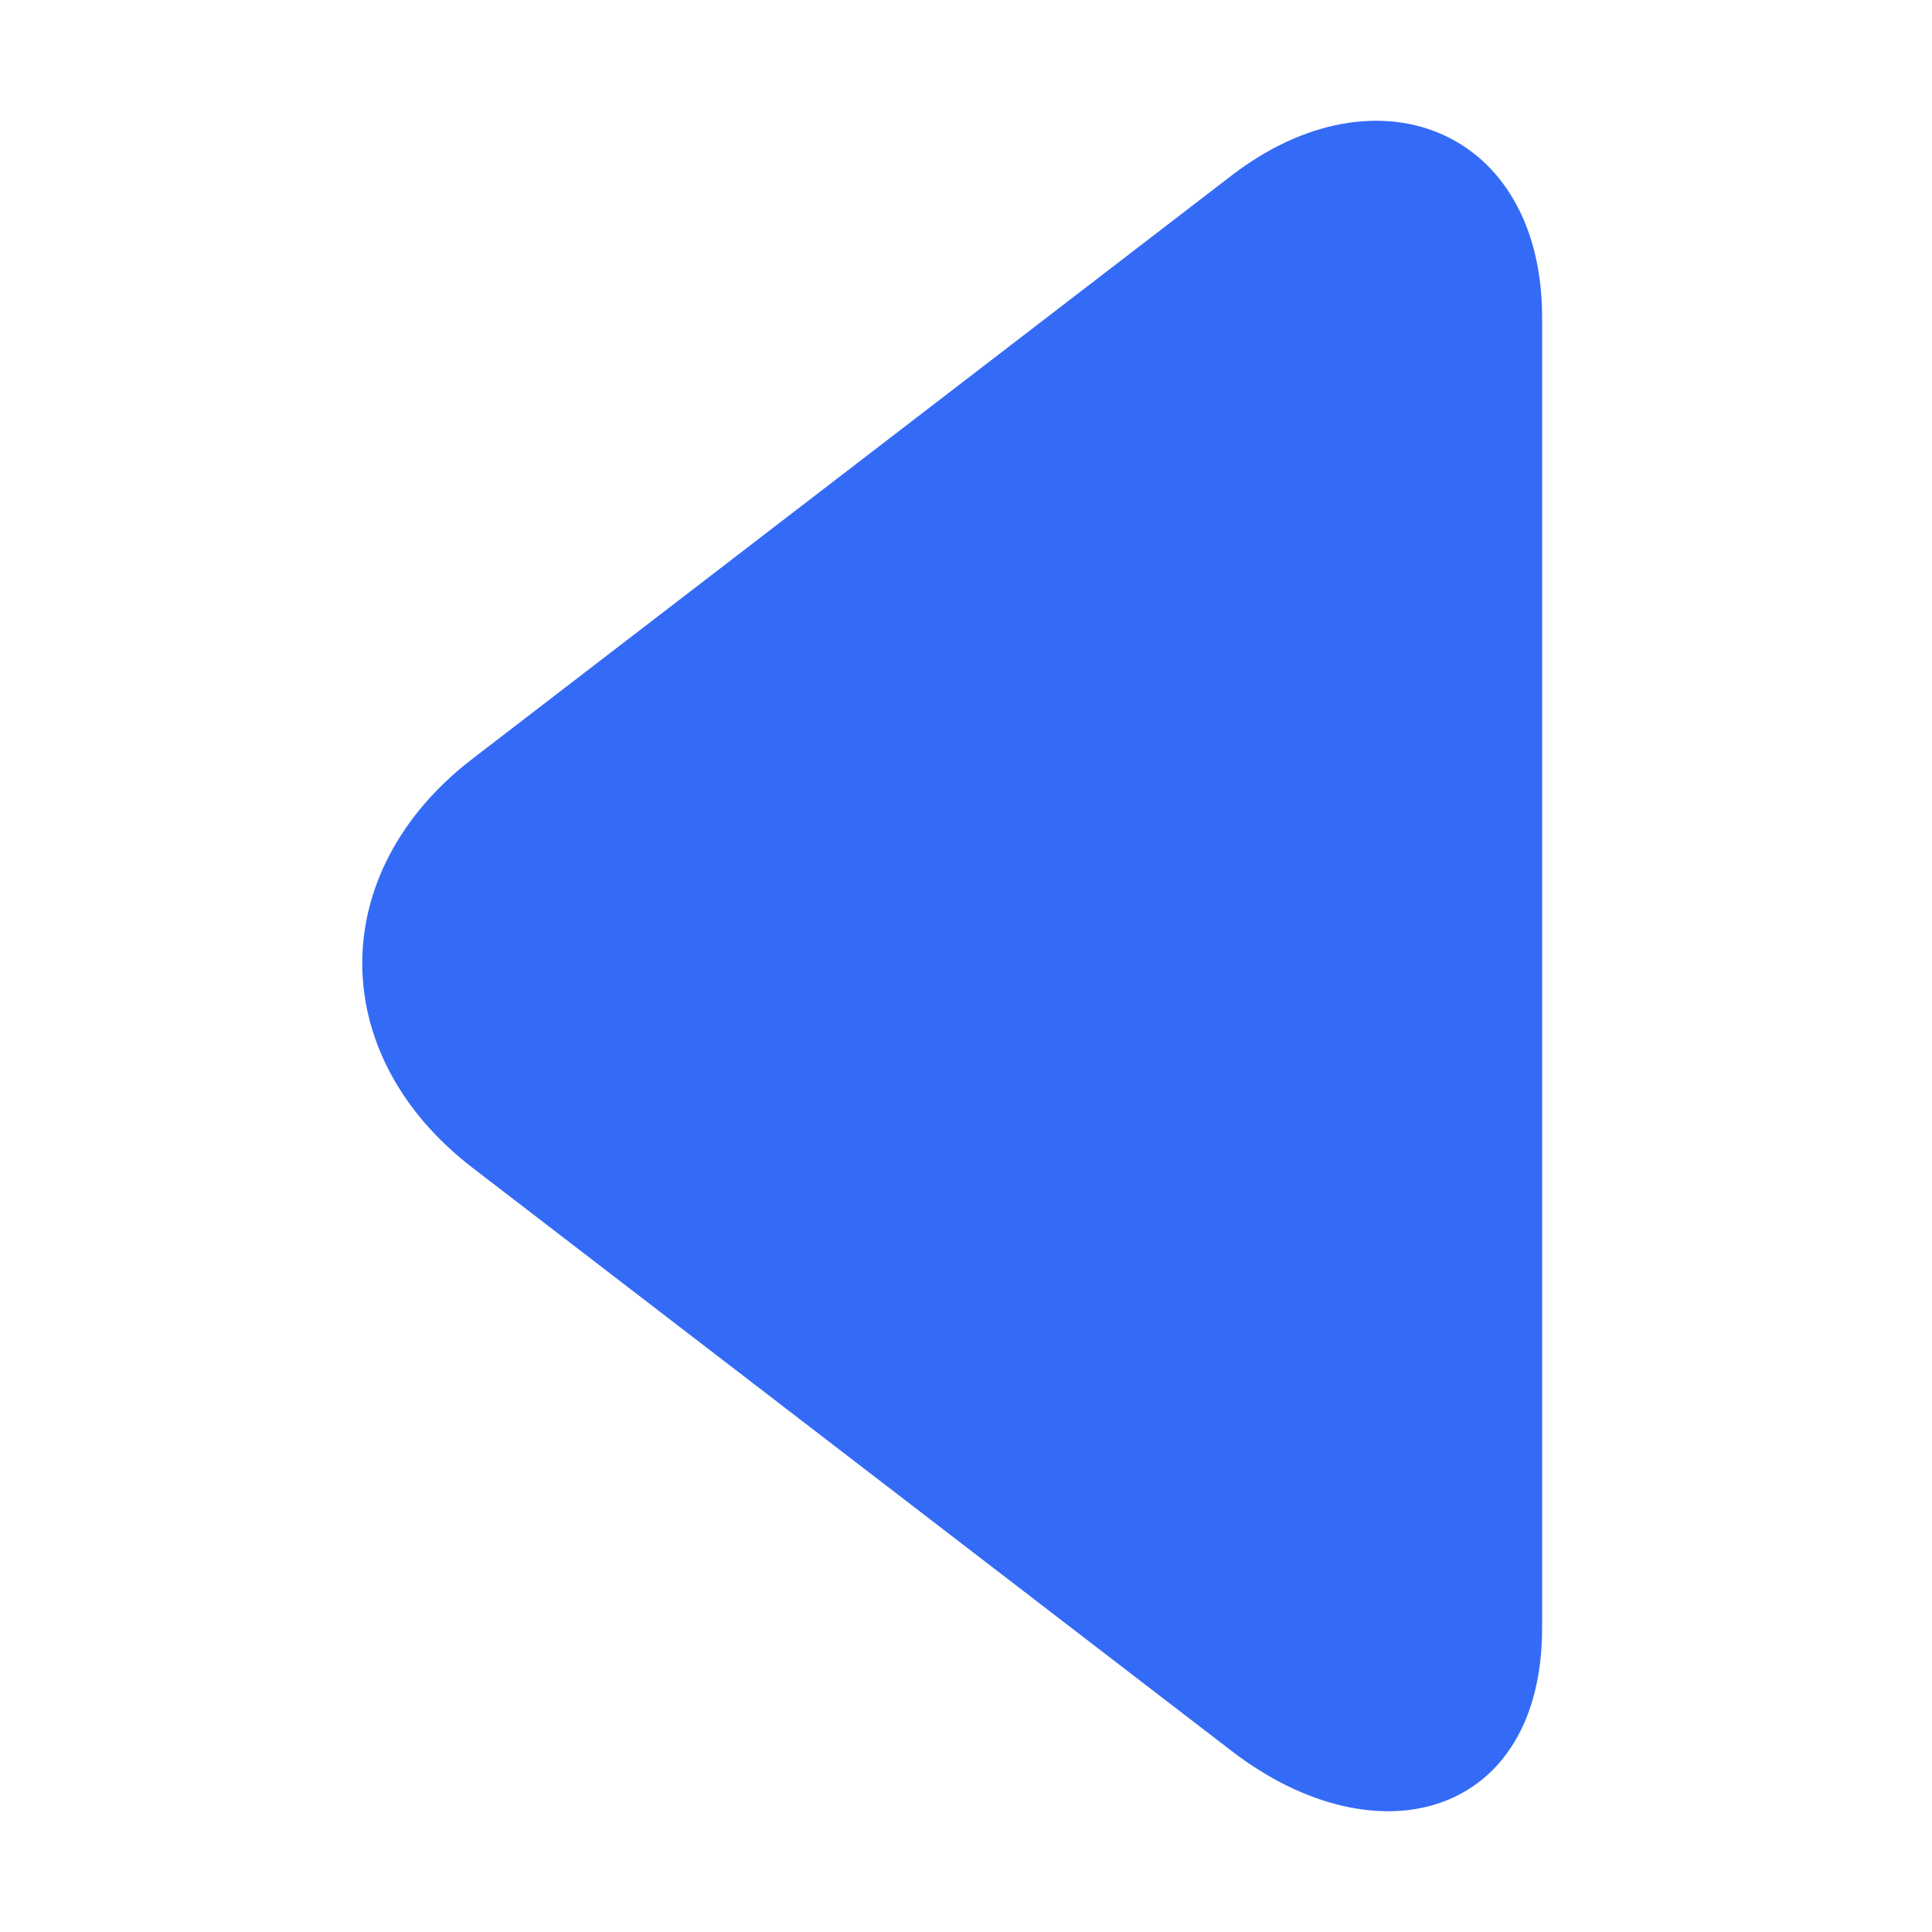 <!--?xml version="1.0" encoding="UTF-8"?-->
<svg width="32px" height="32px" viewBox="0 0 32 32" version="1.1" xmlns="http://www.w3.org/2000/svg" xmlns:xlink="http://www.w3.org/1999/xlink">
    <title>1021.left</title>
    <g id="1021.left" stroke="none" stroke-width="1" fill="none" fill-rule="evenodd">
        <g id="编组" transform="translate(6, 2)" fill="#000000" fill-rule="nonzero">
            <path d="M1.824,10.569 C-0.608,12.439 -0.608,15.469 1.824,17.34 L14.4,27.002 C16.832,28.87 19.542,28.072 19.542,24.968 L19.542,3.253 C19.542,0.173 16.832,-0.961 14.4,0.906 L1.824,10.569 Z" id="路径" fill="#346bf6"></path>
        </g>
    </g>
</svg>